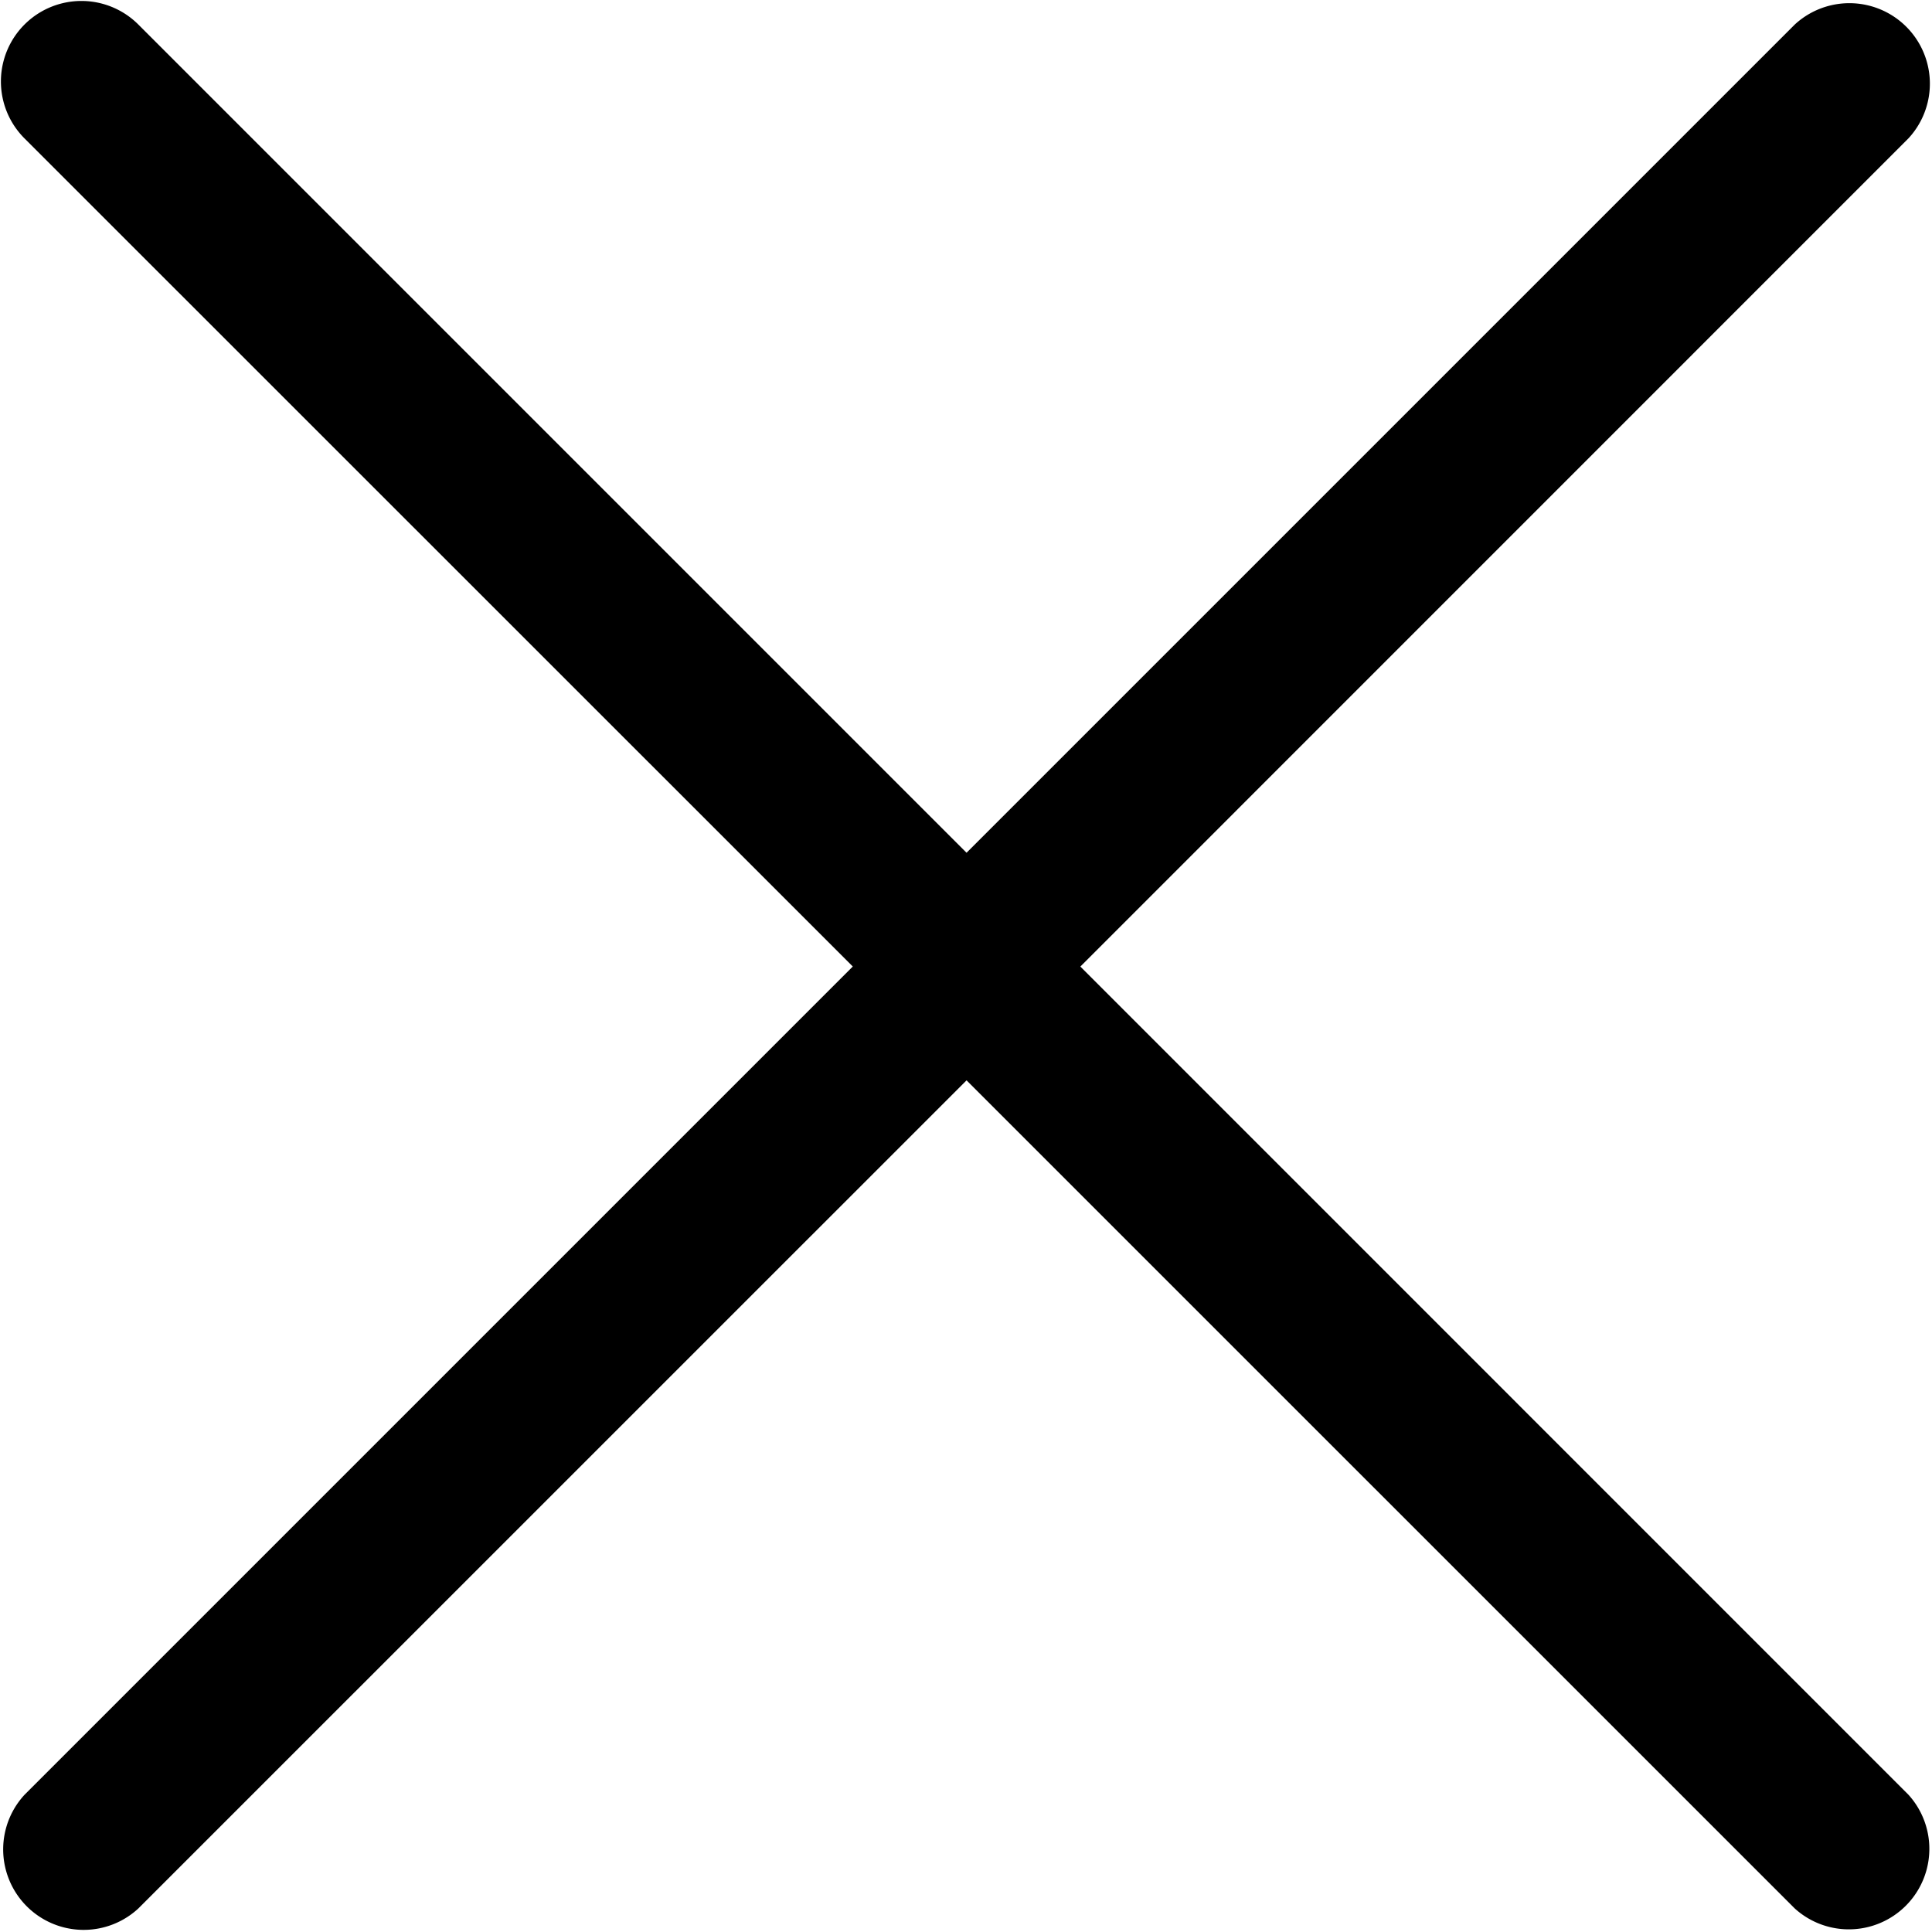 <?xml version="1.0" encoding="utf-8"?><svg width="21" height="21" xmlns="http://www.w3.org/2000/svg" viewBox="0 0 21 21"><g clip-path="url(#aclip0)"><path d="M9.27 10.506L.266 1.504A.875.875 0 111.504.267l9.002 9.002L19.508.267a.875.875 0 011.236 1.237l-9.001 9.002 9.001 9.002a.875.875 0 01-1.236 1.236l-9.002-9.001-9.002 9.001a.875.875 0 01-1.237-1.236l9.002-9.002z"/></g><defs><clipPath id="aclip0"><path transform="matrix(-1 0 0 1 21 0)" d="M0 0h21v21H0z"/></clipPath></defs></svg>